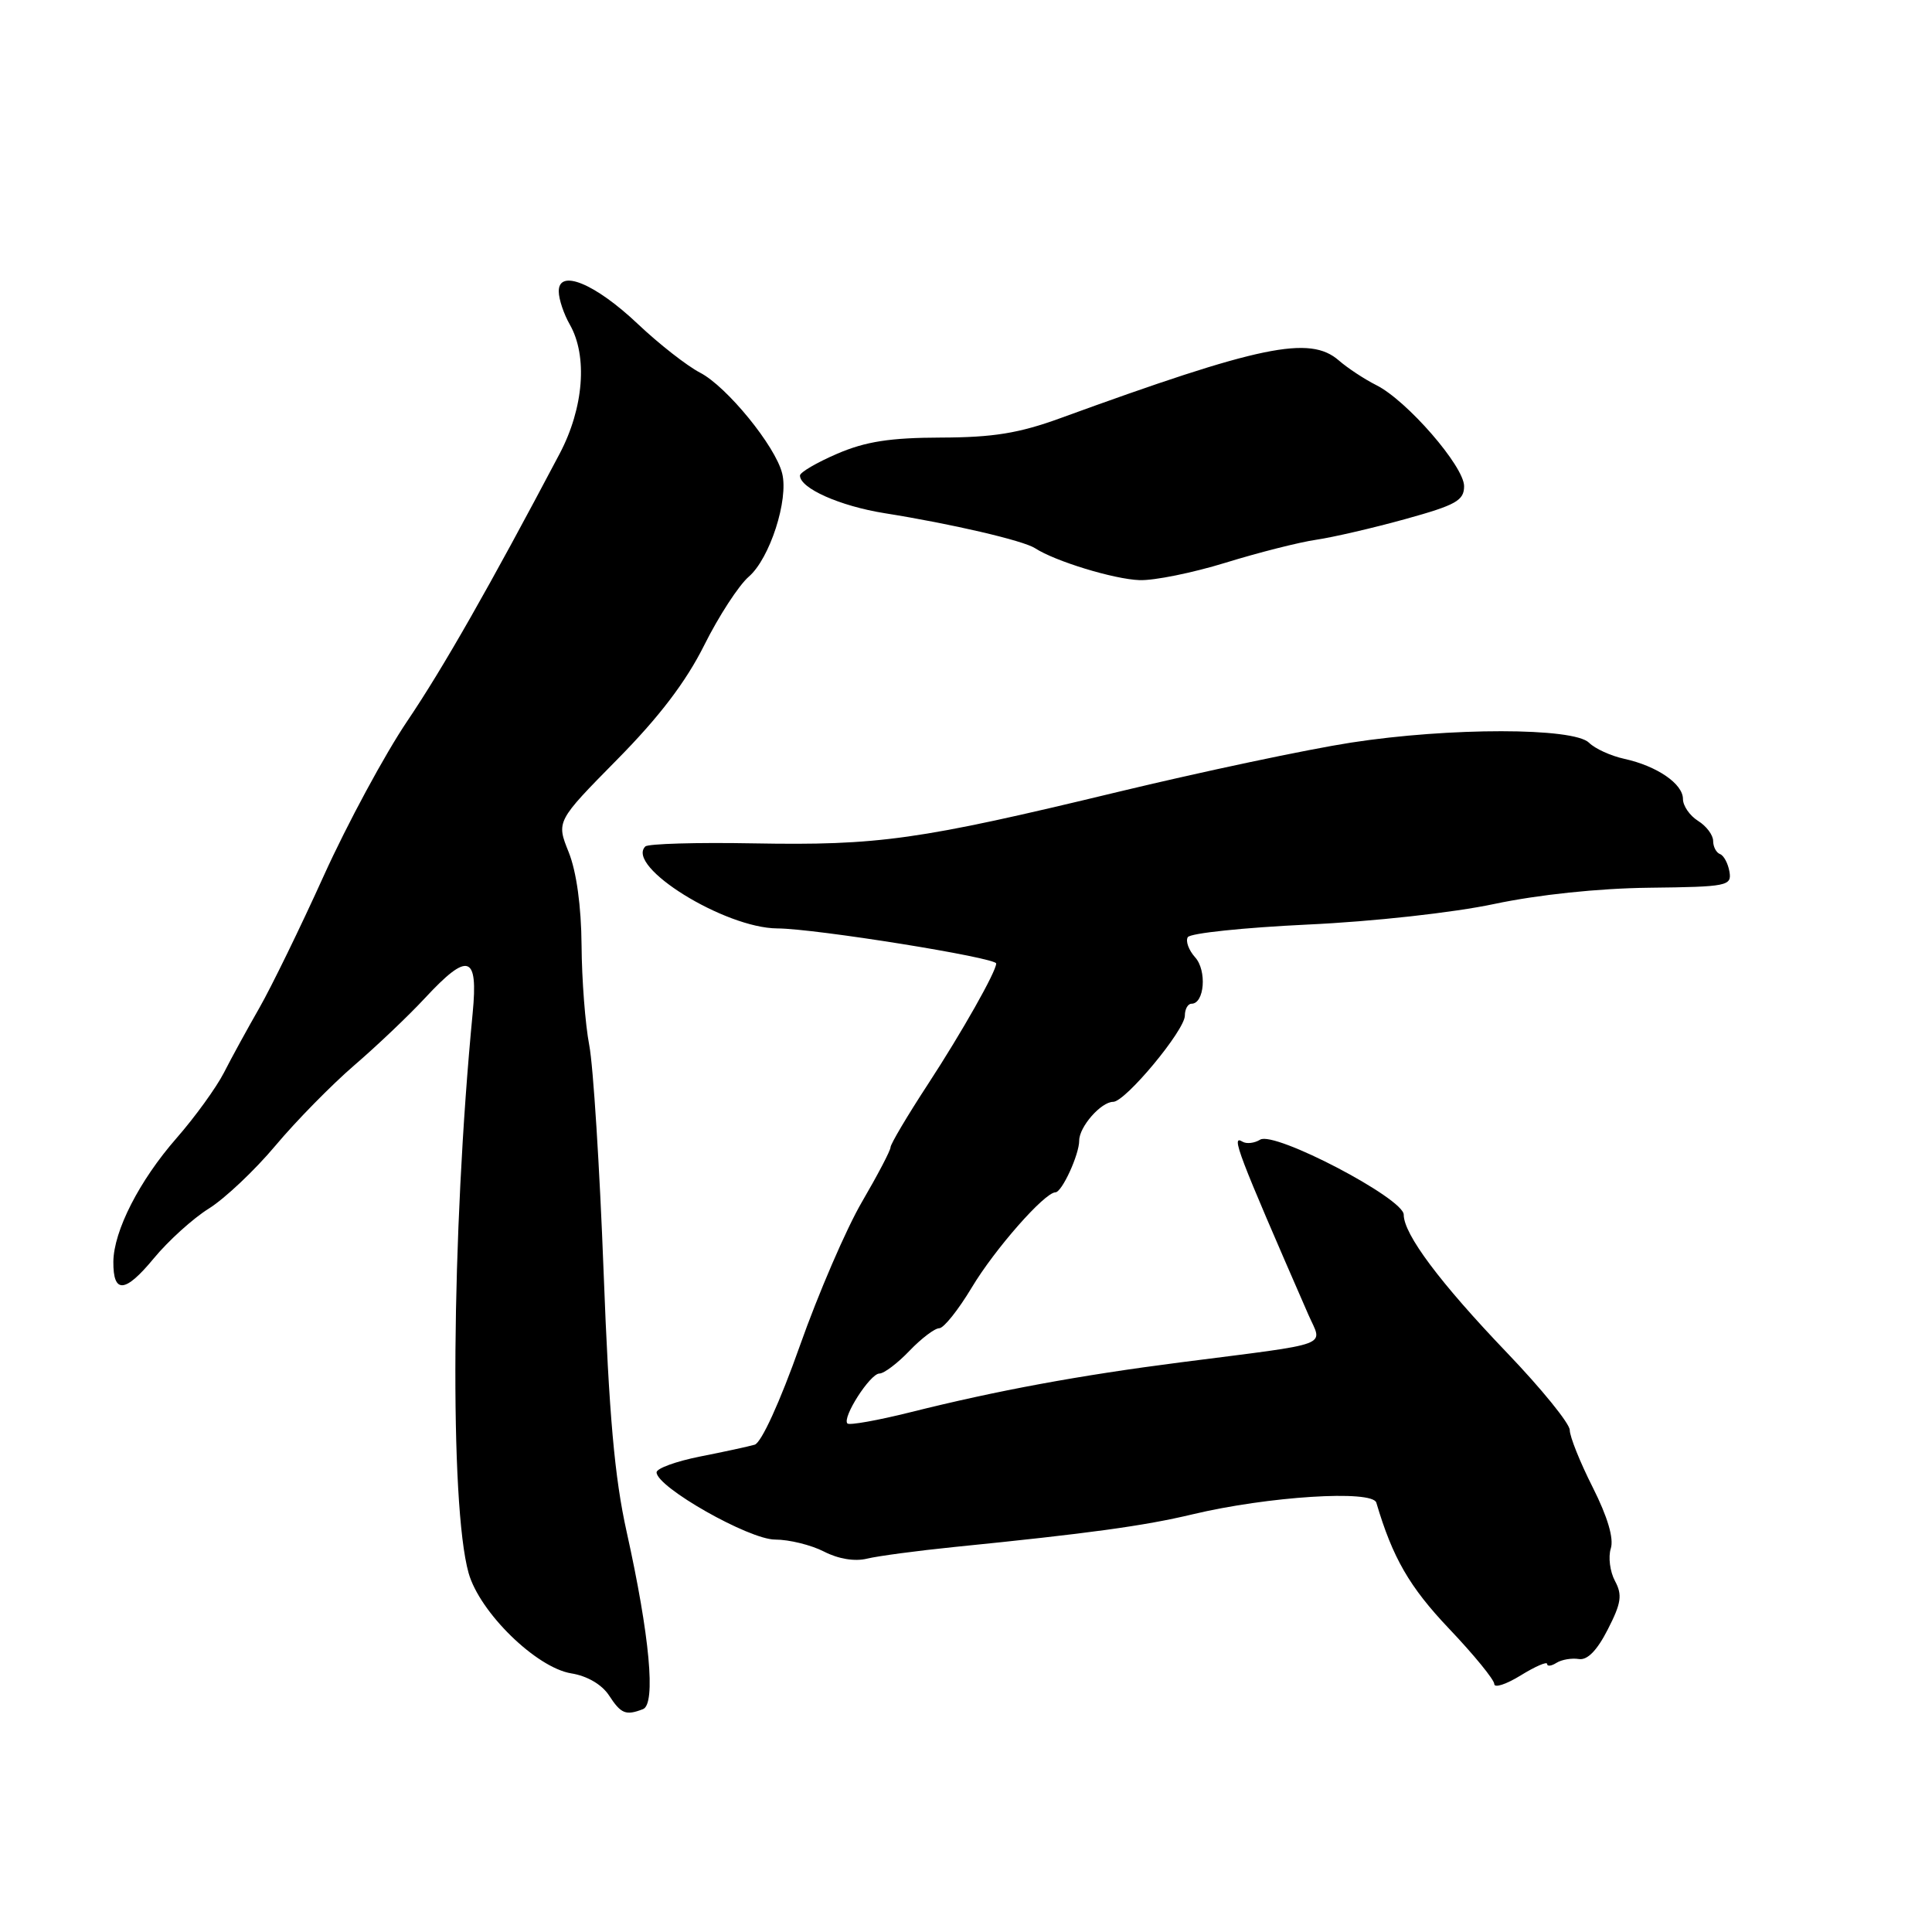 <?xml version="1.0" encoding="UTF-8" standalone="no"?>
<!DOCTYPE svg PUBLIC "-//W3C//DTD SVG 1.1//EN" "http://www.w3.org/Graphics/SVG/1.1/DTD/svg11.dtd" >
<svg xmlns="http://www.w3.org/2000/svg" xmlns:xlink="http://www.w3.org/1999/xlink" version="1.1" viewBox="0 0 256 256">
 <g >
 <path fill="currentColor"
d=" M 85.20 226.47 C 86.93 225.81 86.09 216.75 83.04 203.00 C 81.43 195.76 80.70 187.55 79.98 168.50 C 79.46 154.75 78.61 141.25 78.08 138.50 C 77.55 135.75 77.09 129.80 77.06 125.27 C 77.02 120.10 76.39 115.51 75.36 112.93 C 73.71 108.83 73.71 108.83 81.76 100.66 C 87.35 95.00 90.88 90.36 93.31 85.50 C 95.23 81.65 97.89 77.56 99.22 76.41 C 102.00 74.01 104.52 66.21 103.64 62.72 C 102.74 59.10 96.29 51.20 92.76 49.38 C 91.03 48.48 87.33 45.59 84.54 42.95 C 78.83 37.54 73.98 35.56 74.04 38.64 C 74.05 39.66 74.71 41.62 75.50 43.00 C 77.89 47.18 77.35 54.06 74.16 60.11 C 64.87 77.71 58.72 88.51 53.97 95.54 C 51.01 99.92 46.04 109.12 42.92 116.00 C 39.81 122.88 35.96 130.76 34.38 133.53 C 32.80 136.29 30.67 140.17 29.67 142.14 C 28.66 144.11 25.84 148.01 23.40 150.80 C 18.46 156.44 15.06 163.11 15.02 167.19 C 14.99 171.47 16.58 171.34 20.36 166.76 C 22.29 164.42 25.59 161.43 27.69 160.13 C 29.78 158.82 33.75 155.08 36.50 151.80 C 39.25 148.52 43.95 143.74 46.93 141.17 C 49.92 138.60 54.14 134.59 56.31 132.25 C 62.04 126.08 63.38 126.50 62.63 134.25 C 59.81 163.50 59.55 199.36 62.09 208.43 C 63.56 213.65 71.05 220.97 75.69 221.73 C 77.79 222.06 79.75 223.21 80.69 224.64 C 82.29 227.10 82.92 227.35 85.20 226.47 Z  M 205.00 220.48 C 205.00 220.83 205.56 220.77 206.25 220.33 C 206.94 219.90 208.27 219.68 209.20 219.83 C 210.33 220.02 211.62 218.70 213.04 215.91 C 214.83 212.42 214.99 211.34 213.99 209.48 C 213.33 208.25 213.08 206.31 213.44 205.18 C 213.86 203.85 213.02 201.00 211.05 197.09 C 209.37 193.77 208.00 190.35 208.00 189.49 C 208.00 188.63 204.25 184.01 199.66 179.22 C 190.79 169.95 186.00 163.54 186.00 160.95 C 186.00 158.79 168.88 149.84 166.98 151.01 C 166.22 151.48 165.17 151.60 164.64 151.28 C 163.07 150.31 163.95 152.62 173.37 174.21 C 175.25 178.51 176.91 177.89 156.50 180.51 C 142.95 182.25 132.14 184.25 120.63 187.13 C 116.31 188.21 112.55 188.88 112.29 188.62 C 111.54 187.87 115.30 182.00 116.53 182.00 C 117.13 182.00 118.92 180.65 120.50 179.00 C 122.08 177.35 123.86 176.00 124.45 176.00 C 125.05 176.00 126.98 173.57 128.76 170.61 C 131.79 165.54 138.41 158.01 139.85 157.99 C 140.71 157.98 143.00 153.00 143.00 151.13 C 143.00 149.30 145.90 146.00 147.50 146.00 C 149.12 146.00 157.00 136.52 157.00 134.57 C 157.00 133.71 157.40 133.00 157.88 133.00 C 159.60 133.00 159.94 128.59 158.36 126.85 C 157.51 125.90 157.07 124.70 157.39 124.18 C 157.71 123.65 164.84 122.91 173.24 122.51 C 181.94 122.11 192.59 120.93 198.00 119.78 C 203.82 118.55 211.77 117.71 218.50 117.63 C 228.91 117.51 229.48 117.39 229.16 115.50 C 228.97 114.40 228.41 113.35 227.91 113.17 C 227.41 112.98 227.00 112.20 227.00 111.43 C 227.00 110.65 226.10 109.45 225.00 108.77 C 223.90 108.08 223.00 106.78 223.00 105.87 C 223.00 103.86 219.56 101.50 215.23 100.55 C 213.44 100.16 211.34 99.20 210.56 98.42 C 208.53 96.39 192.08 96.38 179.02 98.40 C 173.26 99.29 159.31 102.24 148.02 104.96 C 121.75 111.30 116.44 112.05 99.84 111.75 C 92.33 111.61 85.88 111.80 85.51 112.16 C 82.84 114.80 96.02 122.98 103.00 123.02 C 108.01 123.04 132.00 126.89 132.00 127.67 C 132.00 128.74 127.47 136.75 122.98 143.63 C 120.24 147.82 118.00 151.60 118.00 152.02 C 118.00 152.44 116.30 155.68 114.23 159.23 C 112.15 162.78 108.44 171.38 105.98 178.34 C 103.35 185.77 100.88 191.17 100.00 191.43 C 99.17 191.67 95.91 192.38 92.75 193.00 C 89.59 193.63 87.00 194.57 87.00 195.09 C 87.00 197.05 99.25 204.00 102.70 204.00 C 104.57 204.00 107.48 204.72 109.18 205.59 C 111.08 206.57 113.26 206.93 114.88 206.53 C 116.32 206.18 121.55 205.48 126.50 204.98 C 144.23 203.20 151.60 202.19 158.00 200.66 C 168.01 198.27 181.86 197.39 182.37 199.11 C 184.53 206.42 186.76 210.28 192.01 215.81 C 195.31 219.28 198.00 222.58 198.00 223.14 C 198.00 223.70 199.57 223.19 201.50 222.00 C 203.43 220.81 205.00 220.13 205.00 220.48 Z  M 162.40 74.56 C 166.74 73.22 172.14 71.85 174.40 71.52 C 176.65 71.19 181.99 69.95 186.25 68.77 C 192.93 66.92 194.00 66.32 194.00 64.42 C 194.00 61.79 186.41 53.05 182.36 51.03 C 180.79 50.24 178.56 48.77 177.40 47.76 C 173.55 44.41 167.00 45.76 140.50 55.41 C 135.01 57.41 131.60 57.96 124.69 57.98 C 117.95 58.00 114.71 58.50 110.94 60.12 C 108.22 61.29 106.00 62.59 106.00 63.01 C 106.00 64.70 111.28 67.05 117.21 68.00 C 126.13 69.42 135.60 71.63 137.15 72.64 C 139.81 74.37 147.59 76.75 151.00 76.87 C 152.93 76.94 158.05 75.90 162.40 74.56 Z "/>
</g>
</svg>
